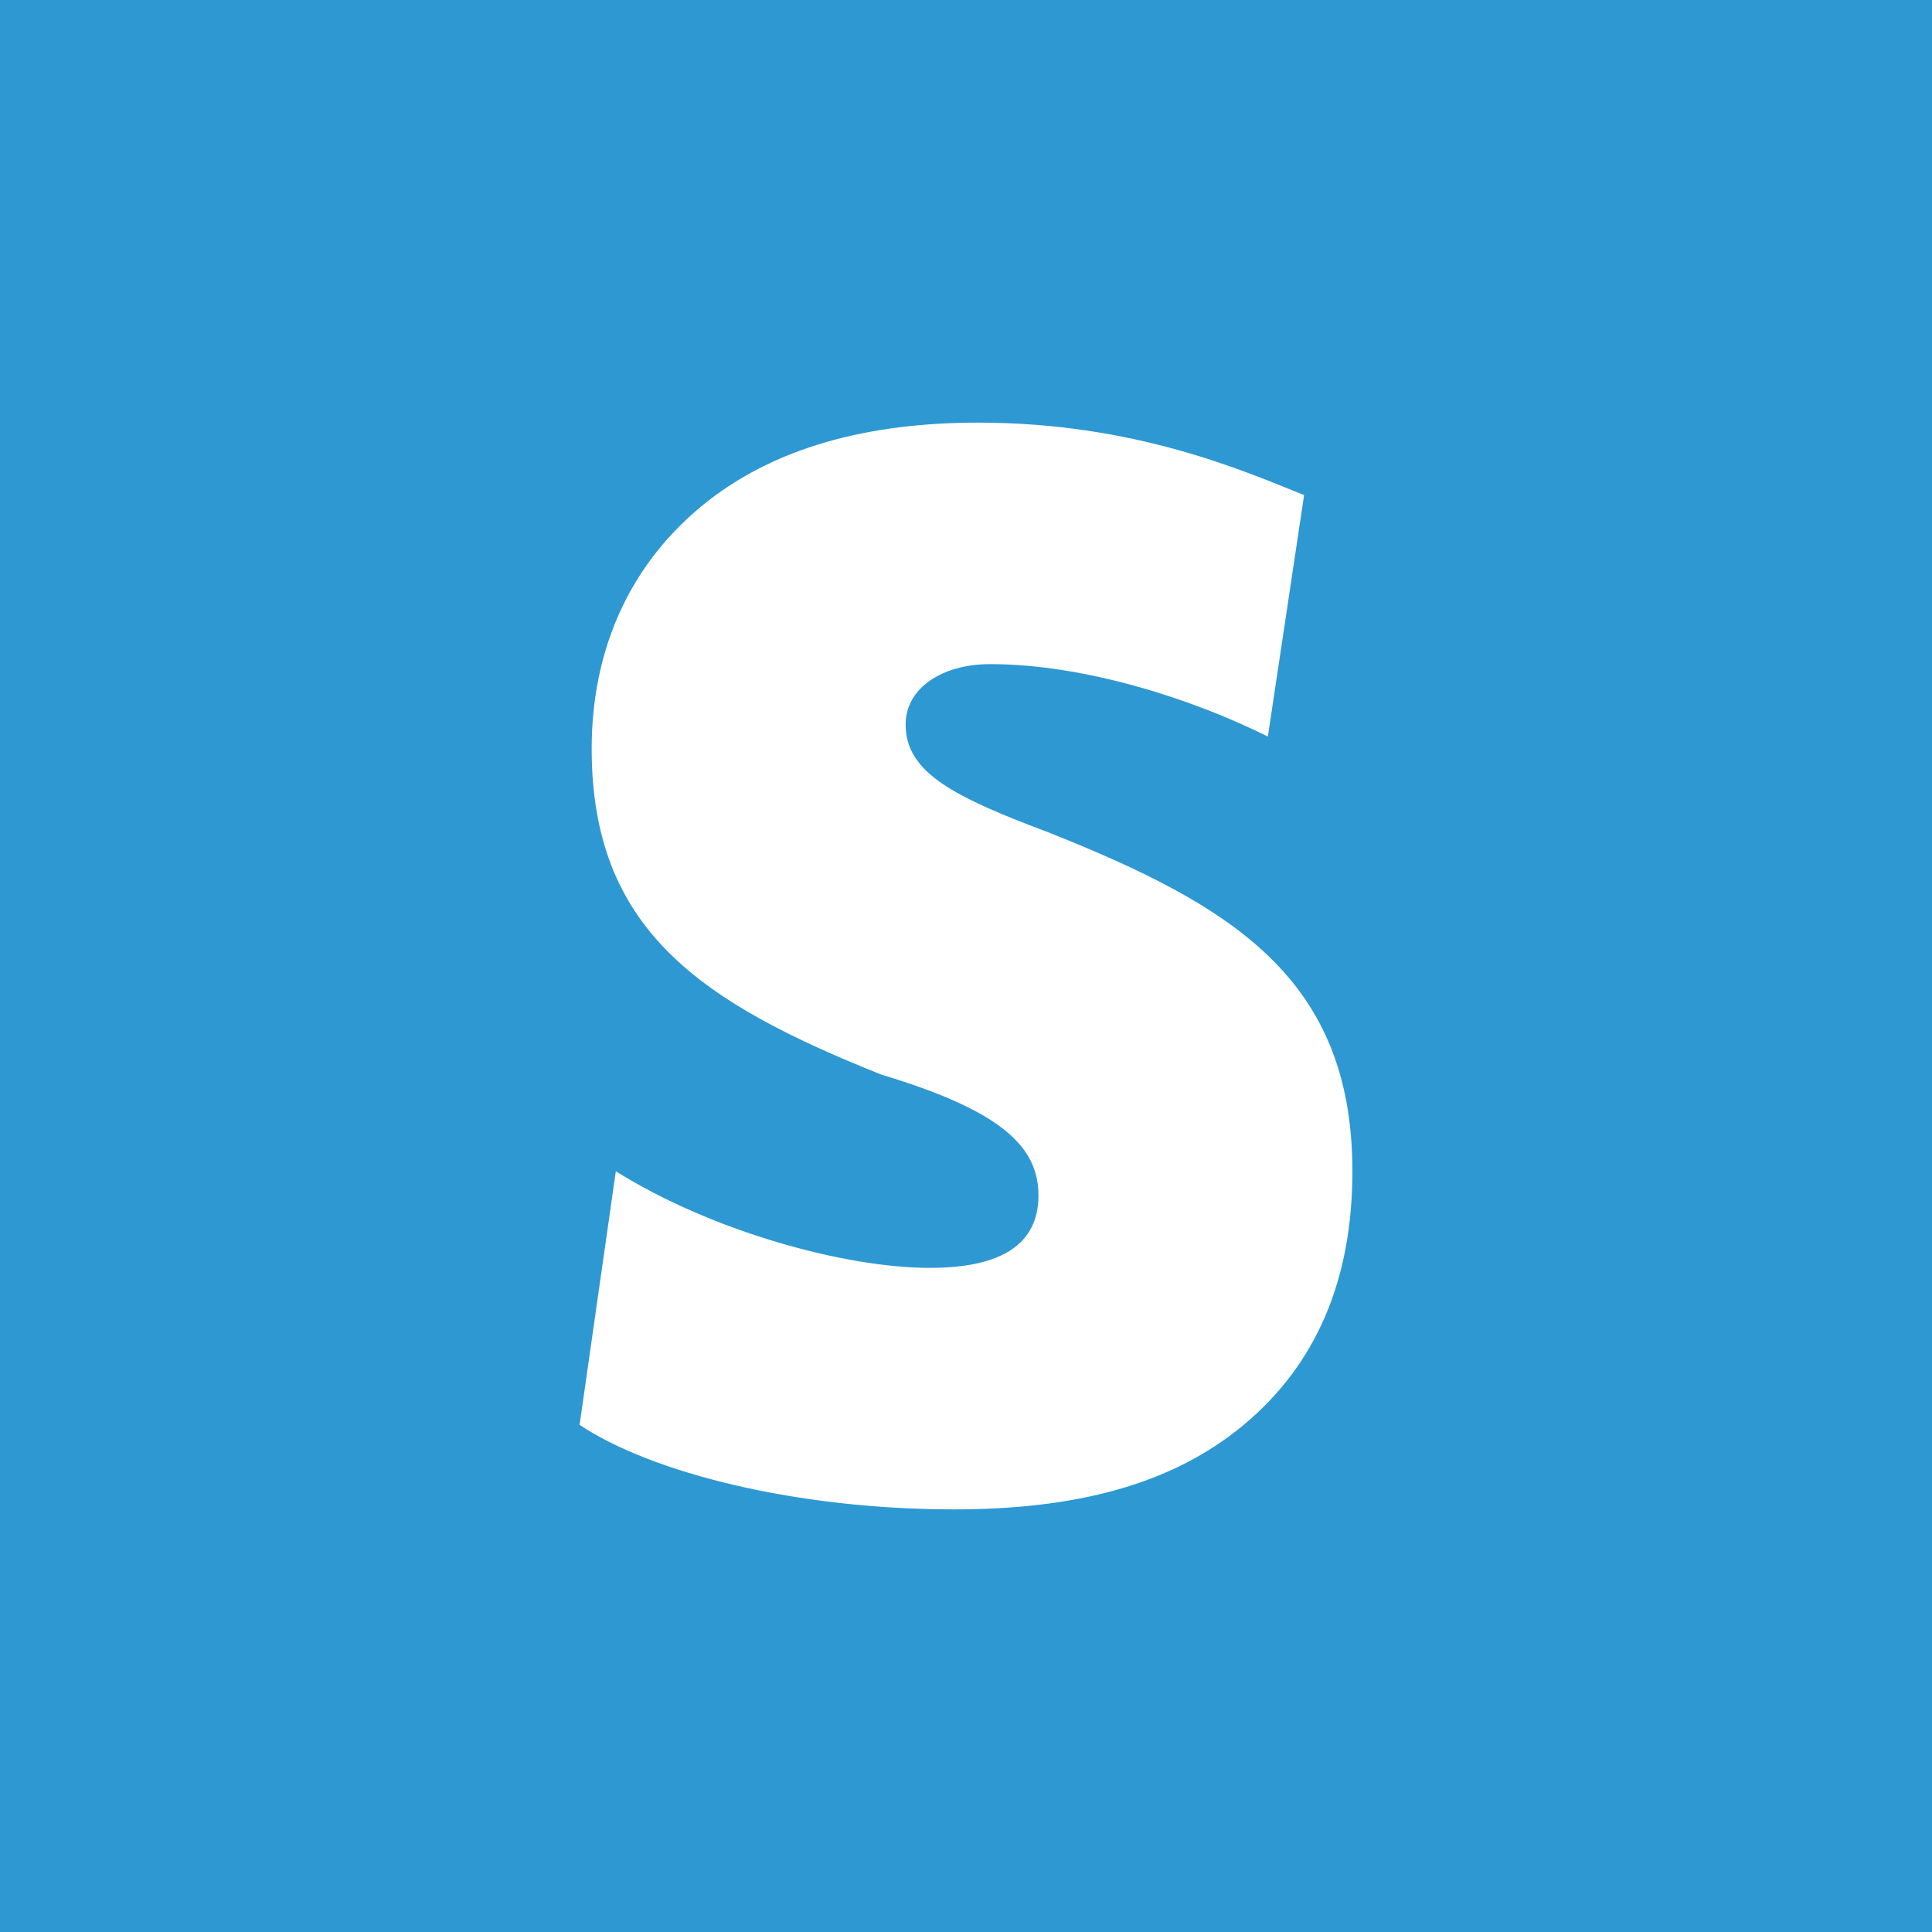 <?xml version="1.0" encoding="utf-8"?>
<!-- Generator: Adobe Illustrator 18.0.0, SVG Export Plug-In . SVG Version: 6.00 Build 0)  -->
<!DOCTYPE svg PUBLIC "-//W3C//DTD SVG 1.1//EN" "http://www.w3.org/Graphics/SVG/1.1/DTD/svg11.dtd">
<svg version="1.1" id="图层_1" xmlns="http://www.w3.org/2000/svg" xmlns:xlink="http://www.w3.org/1999/xlink" x="0px" y="0px"
	 viewBox="0 0 16 16" enable-background="new 0 0 16 16" xml:space="preserve">
<rect y="0" fill="#2E98D2" width="16" height="16"/>
<g>
	<path fill="#FFFFFF" d="M8.7,6.9C7.9,6.6,7.5,6.4,7.5,6c0-0.3,0.3-0.5,0.7-0.5c0.8,0,1.7,0.3,2.3,0.6l0.3-2
		c-0.5-0.2-1.4-0.6-2.7-0.6c-0.9,0-1.7,0.2-2.3,0.7c-0.6,0.5-0.9,1.2-0.9,2c0,1.5,0.9,2.1,2.4,2.7c1,0.3,1.3,0.6,1.3,1
		c0,0.4-0.3,0.6-0.9,0.6c-0.7,0-1.8-0.3-2.6-0.8l-0.3,2.1c0.6,0.4,1.8,0.7,3.1,0.7c1,0,1.8-0.2,2.4-0.7c0.6-0.5,0.9-1.2,0.9-2.1
		C11.2,8.1,10.2,7.5,8.7,6.9L8.7,6.9z"/>
</g>
</svg>
